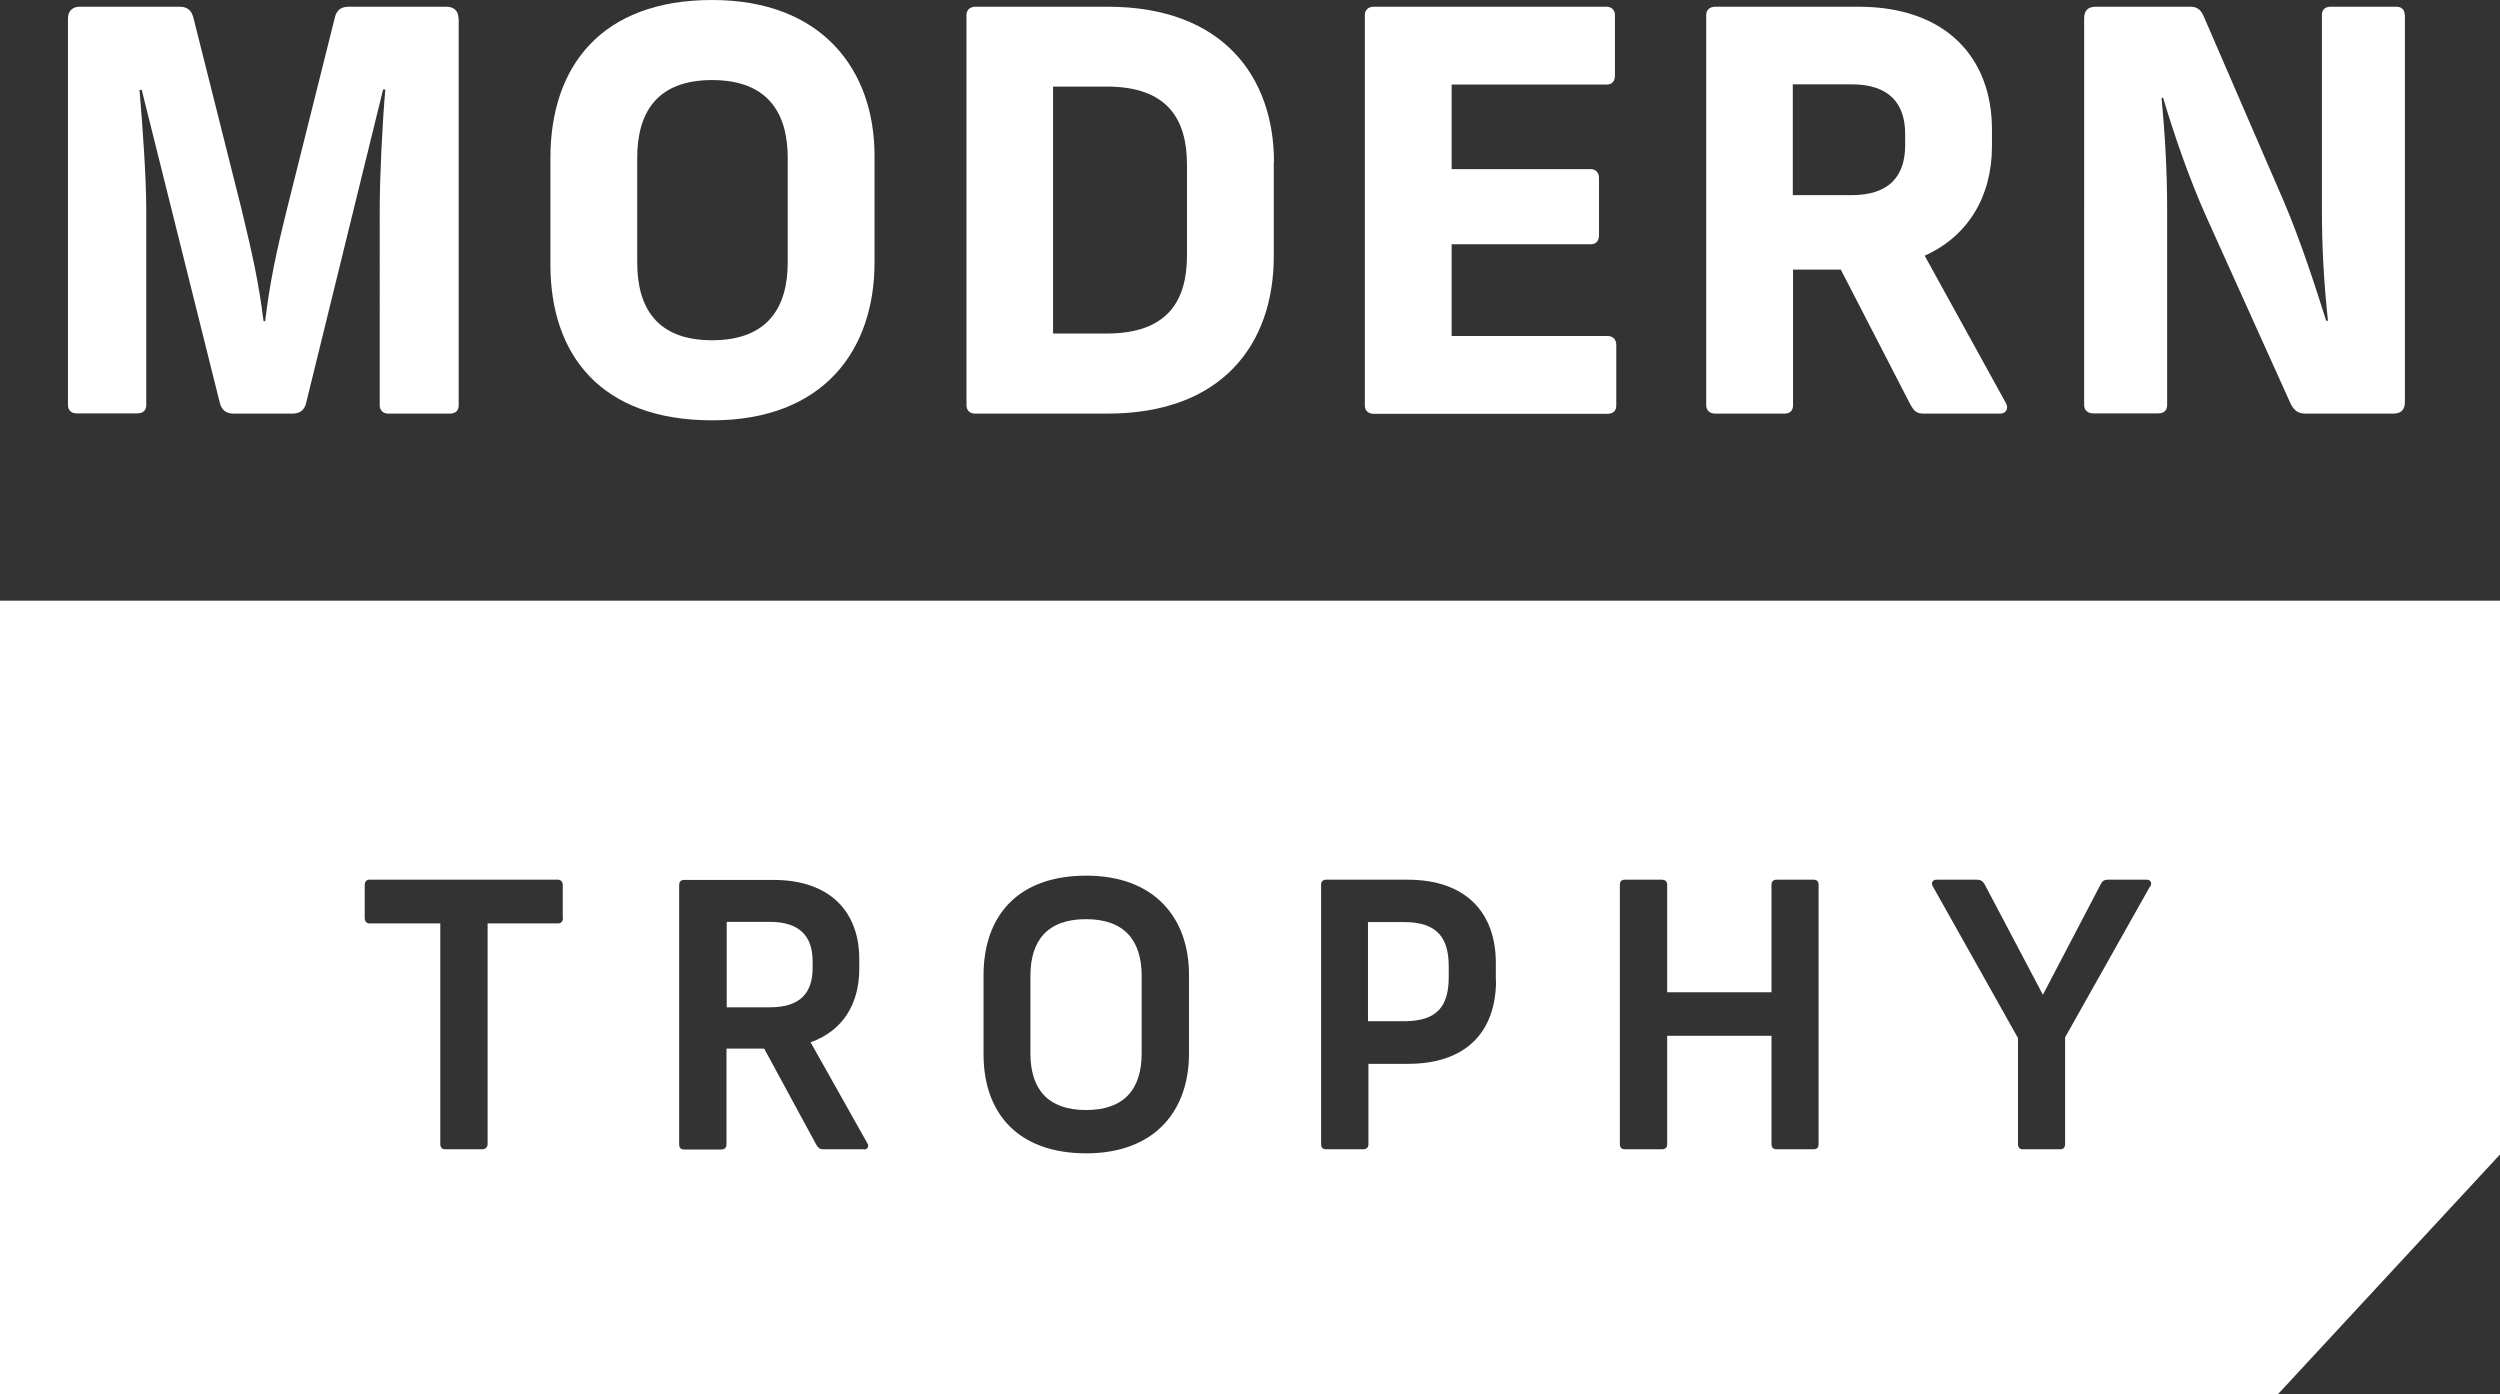 <?xml version="1.0" encoding="UTF-8"?>
<svg id="Layer_2" data-name="Layer 2" xmlns="http://www.w3.org/2000/svg" viewBox="0 0 111.46 62.17">
  <rect x="0" y="0" width="111.46" height="62.17" fill="#333333" stroke="none"/>
  <defs>
    <style>
      .cls-1 {
        fill: #fff;
      }
    </style>
  </defs>
  <g id="Layer_1-2" data-name="Layer 1">
    <g>
      <g>
        <path class="cls-1" d="M20.45,.82V18.07c0,.22-.12,.37-.4,.37h-2.75c-.22,0-.37-.15-.37-.37V9.32c0-1.46,.12-3.89,.25-5.33h-.1l-3.42,13.93c-.07,.35-.27,.52-.62,.52h-2.63c-.37,0-.55-.2-.62-.52L6.32,4.01h-.1c.12,1.41,.3,3.84,.3,5.3v8.75c0,.22-.12,.37-.4,.37H3.4c-.22,0-.37-.15-.37-.37V.82c0-.32,.2-.52,.52-.52h4.46c.35,0,.54,.17,.62,.52l2.13,8.47c.5,2.08,.77,3.27,.99,5.03h.07c.22-1.76,.47-2.97,.99-5.06L14.92,.82c.07-.35,.27-.52,.62-.52h4.36c.35,0,.54,.2,.54,.52Z"/>
        <path class="cls-1" d="M38.99,6.94v4.76c0,3.92-2.28,7.04-7.24,7.04s-7.21-2.92-7.21-6.94V7.04c0-4.11,2.3-7.04,7.21-7.04s7.24,3.12,7.24,6.94Zm-10.58,.1v4.66c0,1.98,.84,3.47,3.34,3.47s3.37-1.49,3.37-3.47V7.04c0-1.98-.87-3.47-3.37-3.47s-3.34,1.49-3.34,3.47Z"/>
        <path class="cls-1" d="M56.79,7.24v4.19c0,3.89-2.28,7.01-7.41,7.01h-5.92c-.22,0-.37-.15-.37-.37V.67c0-.22,.15-.37,.4-.37h5.9c5.13,0,7.41,3.12,7.41,6.94Zm-9.84-3.37V14.87h2.4c2.7,0,3.57-1.46,3.57-3.47V7.33c0-2.01-.87-3.47-3.57-3.47h-2.4Z"/>
        <path class="cls-1" d="M72,.67V3.37c0,.27-.15,.4-.37,.4h-6.91v3.77h6.2c.22,0,.37,.15,.37,.4v2.55c0,.27-.15,.4-.37,.4h-6.2v4.09h6.94c.25,0,.4,.15,.4,.4v2.7c0,.25-.15,.37-.4,.37h-10.41c-.25,0-.4-.15-.4-.37V.67c0-.22,.15-.37,.4-.37h10.38c.22,0,.37,.15,.37,.37Z"/>
        <path class="cls-1" d="M89.15,18.44h-3.39c-.32,0-.42-.12-.57-.37l-3.12-6.05h-2.13v6.05c0,.22-.12,.37-.37,.37h-3.1c-.25,0-.4-.15-.4-.37V.67c0-.22,.15-.37,.4-.37h6.39c3.89,0,5.95,2.26,5.95,5.48v.74c0,2.23-1.06,4.01-3,4.88l3.62,6.57c.12,.2,.05,.47-.27,.47Zm-9.22-9.74h2.63c1.66,0,2.38-.84,2.38-2.23v-.5c0-1.36-.72-2.21-2.38-2.21h-2.63v4.93Z"/>
        <path class="cls-1" d="M107.22,.67V17.92c0,.35-.17,.52-.52,.52h-3.92c-.35,0-.54-.17-.69-.52l-3.69-8.18c-.82-1.81-1.51-3.87-1.96-5.38h-.07c.15,1.56,.25,3.25,.25,4.98v8.72c0,.22-.12,.37-.4,.37h-2.9c-.25,0-.4-.15-.4-.37V.82c0-.35,.17-.52,.52-.52h4.21c.35,0,.5,.17,.64,.52l3.54,8.18c.77,1.81,1.41,3.82,1.88,5.3h.08c-.17-1.56-.27-3.2-.27-4.93V.67c0-.22,.12-.37,.4-.37h2.92c.25,0,.37,.15,.37,.37Z"/>
      </g>
      <g>
        <path class="cls-1" d="M48.42,40.98c-1.72,0-2.48,.95-2.48,2.53v3.45c0,1.58,.76,2.53,2.48,2.53s2.48-.95,2.48-2.53v-3.45c0-1.58-.77-2.53-2.48-2.53Z"/>
        <path class="cls-1" d="M36.23,42.86c0-1.08-.54-1.76-1.91-1.76h-1.92v3.81h1.92c1.36,0,1.91-.64,1.91-1.76v-.3Z"/>
        <path class="cls-1" d="M62.6,41.11h-1.61v4.42h1.61c1.48,0,1.99-.67,1.99-1.97v-.48c0-1.26-.51-1.97-1.99-1.97Z"/>
        <path class="cls-1" d="M0,26.78V62.17H101.55l9.92-10.71V26.78H0Zm25.1,14.16c0,.12-.08,.23-.21,.23h-3.15v9.84c0,.13-.1,.23-.23,.23h-1.68c-.13,0-.2-.1-.2-.23v-9.84h-3.17c-.13,0-.2-.12-.2-.23v-1.49c0-.12,.07-.23,.2-.23h8.42c.13,0,.21,.11,.21,.23v1.49Zm13.43,10.3h-1.81c-.18,0-.25-.07-.33-.21l-2.32-4.28h-1.68v4.27c0,.15-.08,.23-.25,.23h-1.63c-.16,0-.23-.08-.23-.23v-11.56c0-.15,.07-.23,.23-.23h3.96c2.58,0,3.84,1.46,3.84,3.53v.43c0,1.58-.74,2.77-2.17,3.28l2.53,4.5c.08,.12,.03,.28-.16,.28Zm14.48-4.27c0,2.59-1.56,4.45-4.58,4.45s-4.58-1.76-4.58-4.42v-3.51c0-2.69,1.56-4.45,4.58-4.45s4.58,1.86,4.58,4.42v3.51Zm13.69-3.27c0,2.28-1.31,3.73-3.92,3.73h-1.77v3.58c0,.15-.08,.23-.25,.23h-1.63c-.16,0-.23-.08-.23-.23v-11.58c0-.11,.08-.21,.21-.21h3.64c2.63,0,3.94,1.49,3.94,3.71v.77Zm14.38,7.31c0,.15-.07,.23-.23,.23h-1.64c-.15,0-.23-.08-.23-.23v-4.83h-4.65v4.83c0,.15-.08,.23-.25,.23h-1.63c-.16,0-.23-.08-.23-.23v-11.56c0-.15,.07-.23,.23-.23h1.63c.16,0,.25,.08,.25,.23v4.79h4.65v-4.79c0-.15,.08-.23,.23-.23h1.64c.16,0,.23,.08,.23,.23v11.56Zm14.77-11.48l-3.78,6.72v4.76c0,.15-.07,.23-.23,.23h-1.66c-.13,0-.21-.08-.21-.23v-4.73l-3.79-6.75c-.1-.15-.03-.31,.16-.31h1.79c.16,0,.26,.05,.35,.2l2.6,4.93,2.58-4.93c.08-.15,.16-.2,.33-.2h1.71c.2,0,.26,.16,.16,.31Z"/>
      </g>
    </g>
  </g>
</svg>